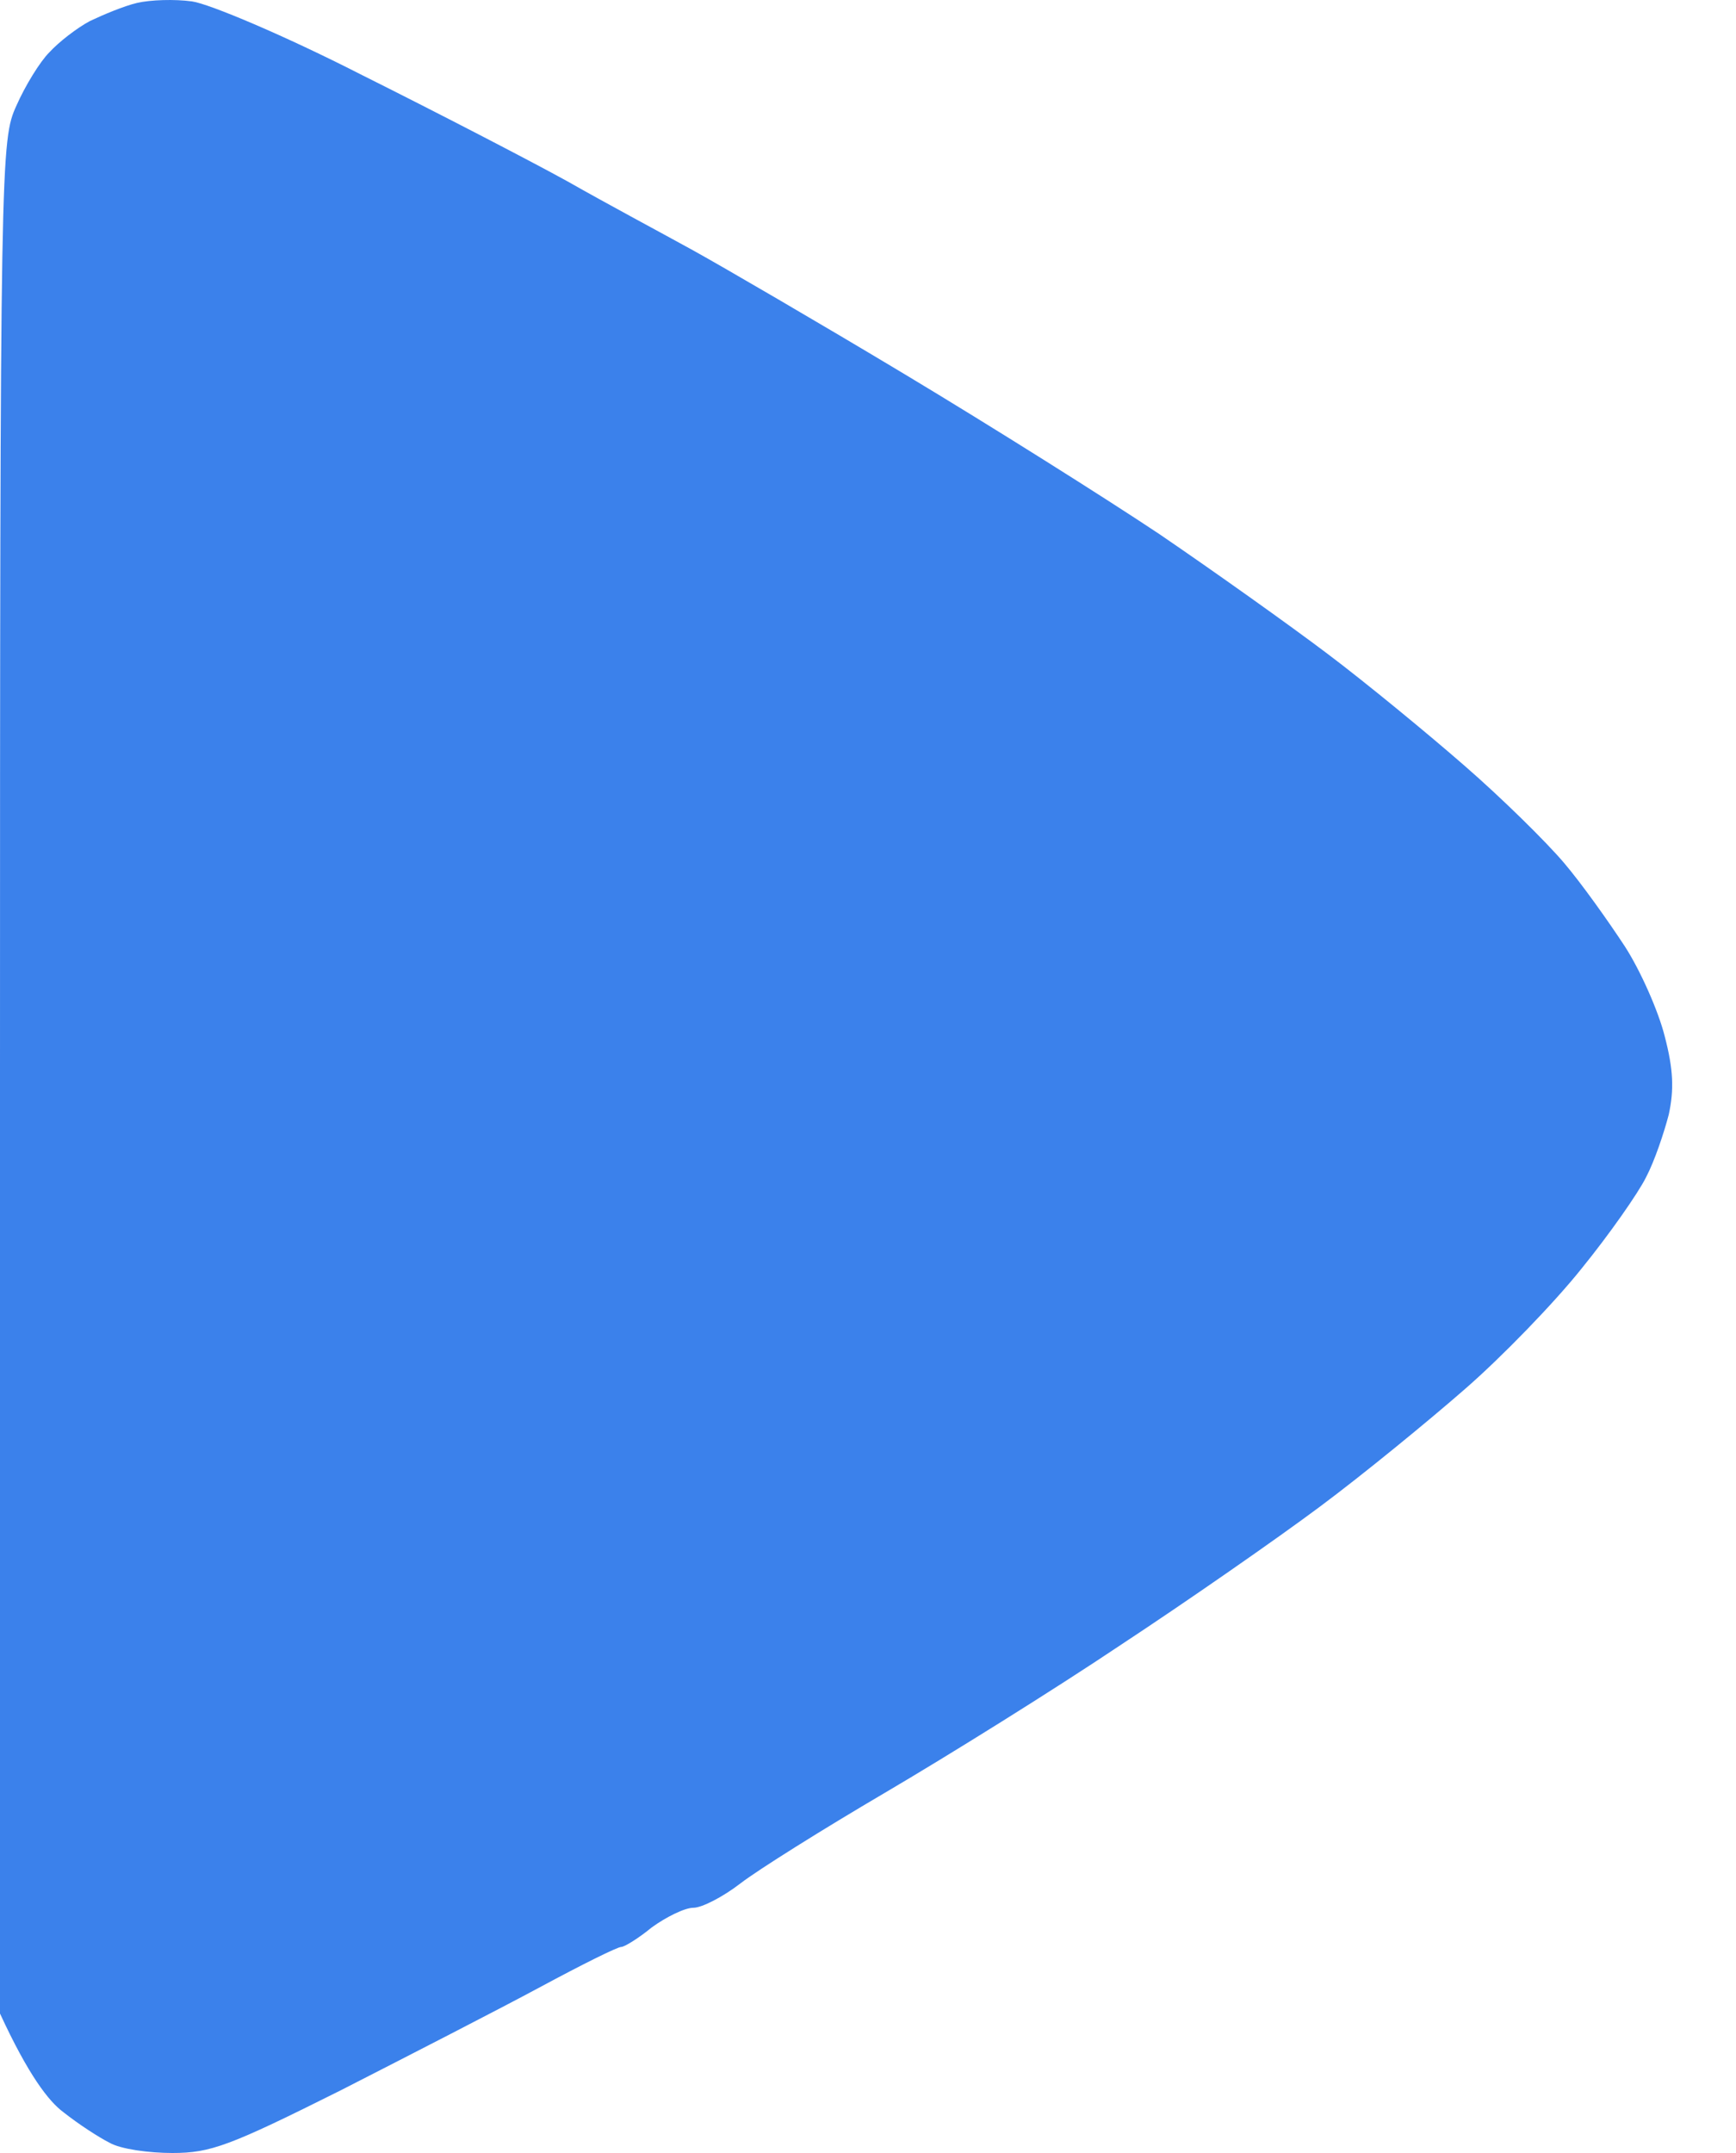 <svg width="25" height="31" viewBox="0 0 25 31" fill="none" xmlns="http://www.w3.org/2000/svg">
<path d="M1.297 0.302C1.489 0.211 1.783 0.087 1.974 0.042C2.166 -0.003 2.516 -0.014 2.764 0.02C3.012 0.054 4.107 0.516 5.19 1.069C6.273 1.61 7.627 2.31 8.179 2.615C8.732 2.93 9.556 3.37 9.985 3.607C10.413 3.844 11.79 4.645 13.031 5.39C14.272 6.135 15.919 7.172 16.697 7.691C17.476 8.222 18.57 9 19.123 9.418C19.676 9.835 20.567 10.568 21.097 11.031C21.628 11.493 22.259 12.114 22.519 12.419C22.778 12.723 23.162 13.265 23.399 13.626C23.625 13.976 23.884 14.562 23.974 14.923C24.098 15.397 24.11 15.69 24.031 16.051C23.963 16.311 23.828 16.717 23.703 16.954C23.591 17.18 23.173 17.777 22.778 18.263C22.383 18.759 21.628 19.538 21.097 20C20.567 20.463 19.631 21.23 19.01 21.692C18.39 22.155 17.092 23.058 16.133 23.689C15.174 24.332 13.651 25.28 12.749 25.81C11.846 26.34 10.91 26.927 10.662 27.119C10.413 27.311 10.109 27.469 9.985 27.469C9.86 27.469 9.59 27.604 9.387 27.751C9.195 27.909 8.992 28.033 8.947 28.033C8.89 28.033 8.371 28.292 7.785 28.608C7.198 28.924 5.9 29.59 4.908 30.097C3.306 30.898 3.035 31 2.482 31C2.144 31 1.737 30.944 1.579 30.853C1.422 30.774 1.128 30.583 0.914 30.413C0.699 30.255 0.406 29.872 0 28.992V15.51C0 2.186 0.011 2.017 0.237 1.52C0.361 1.238 0.575 0.888 0.711 0.753C0.846 0.606 1.106 0.403 1.297 0.302Z" fill="#3B81EB"/>
</svg>
